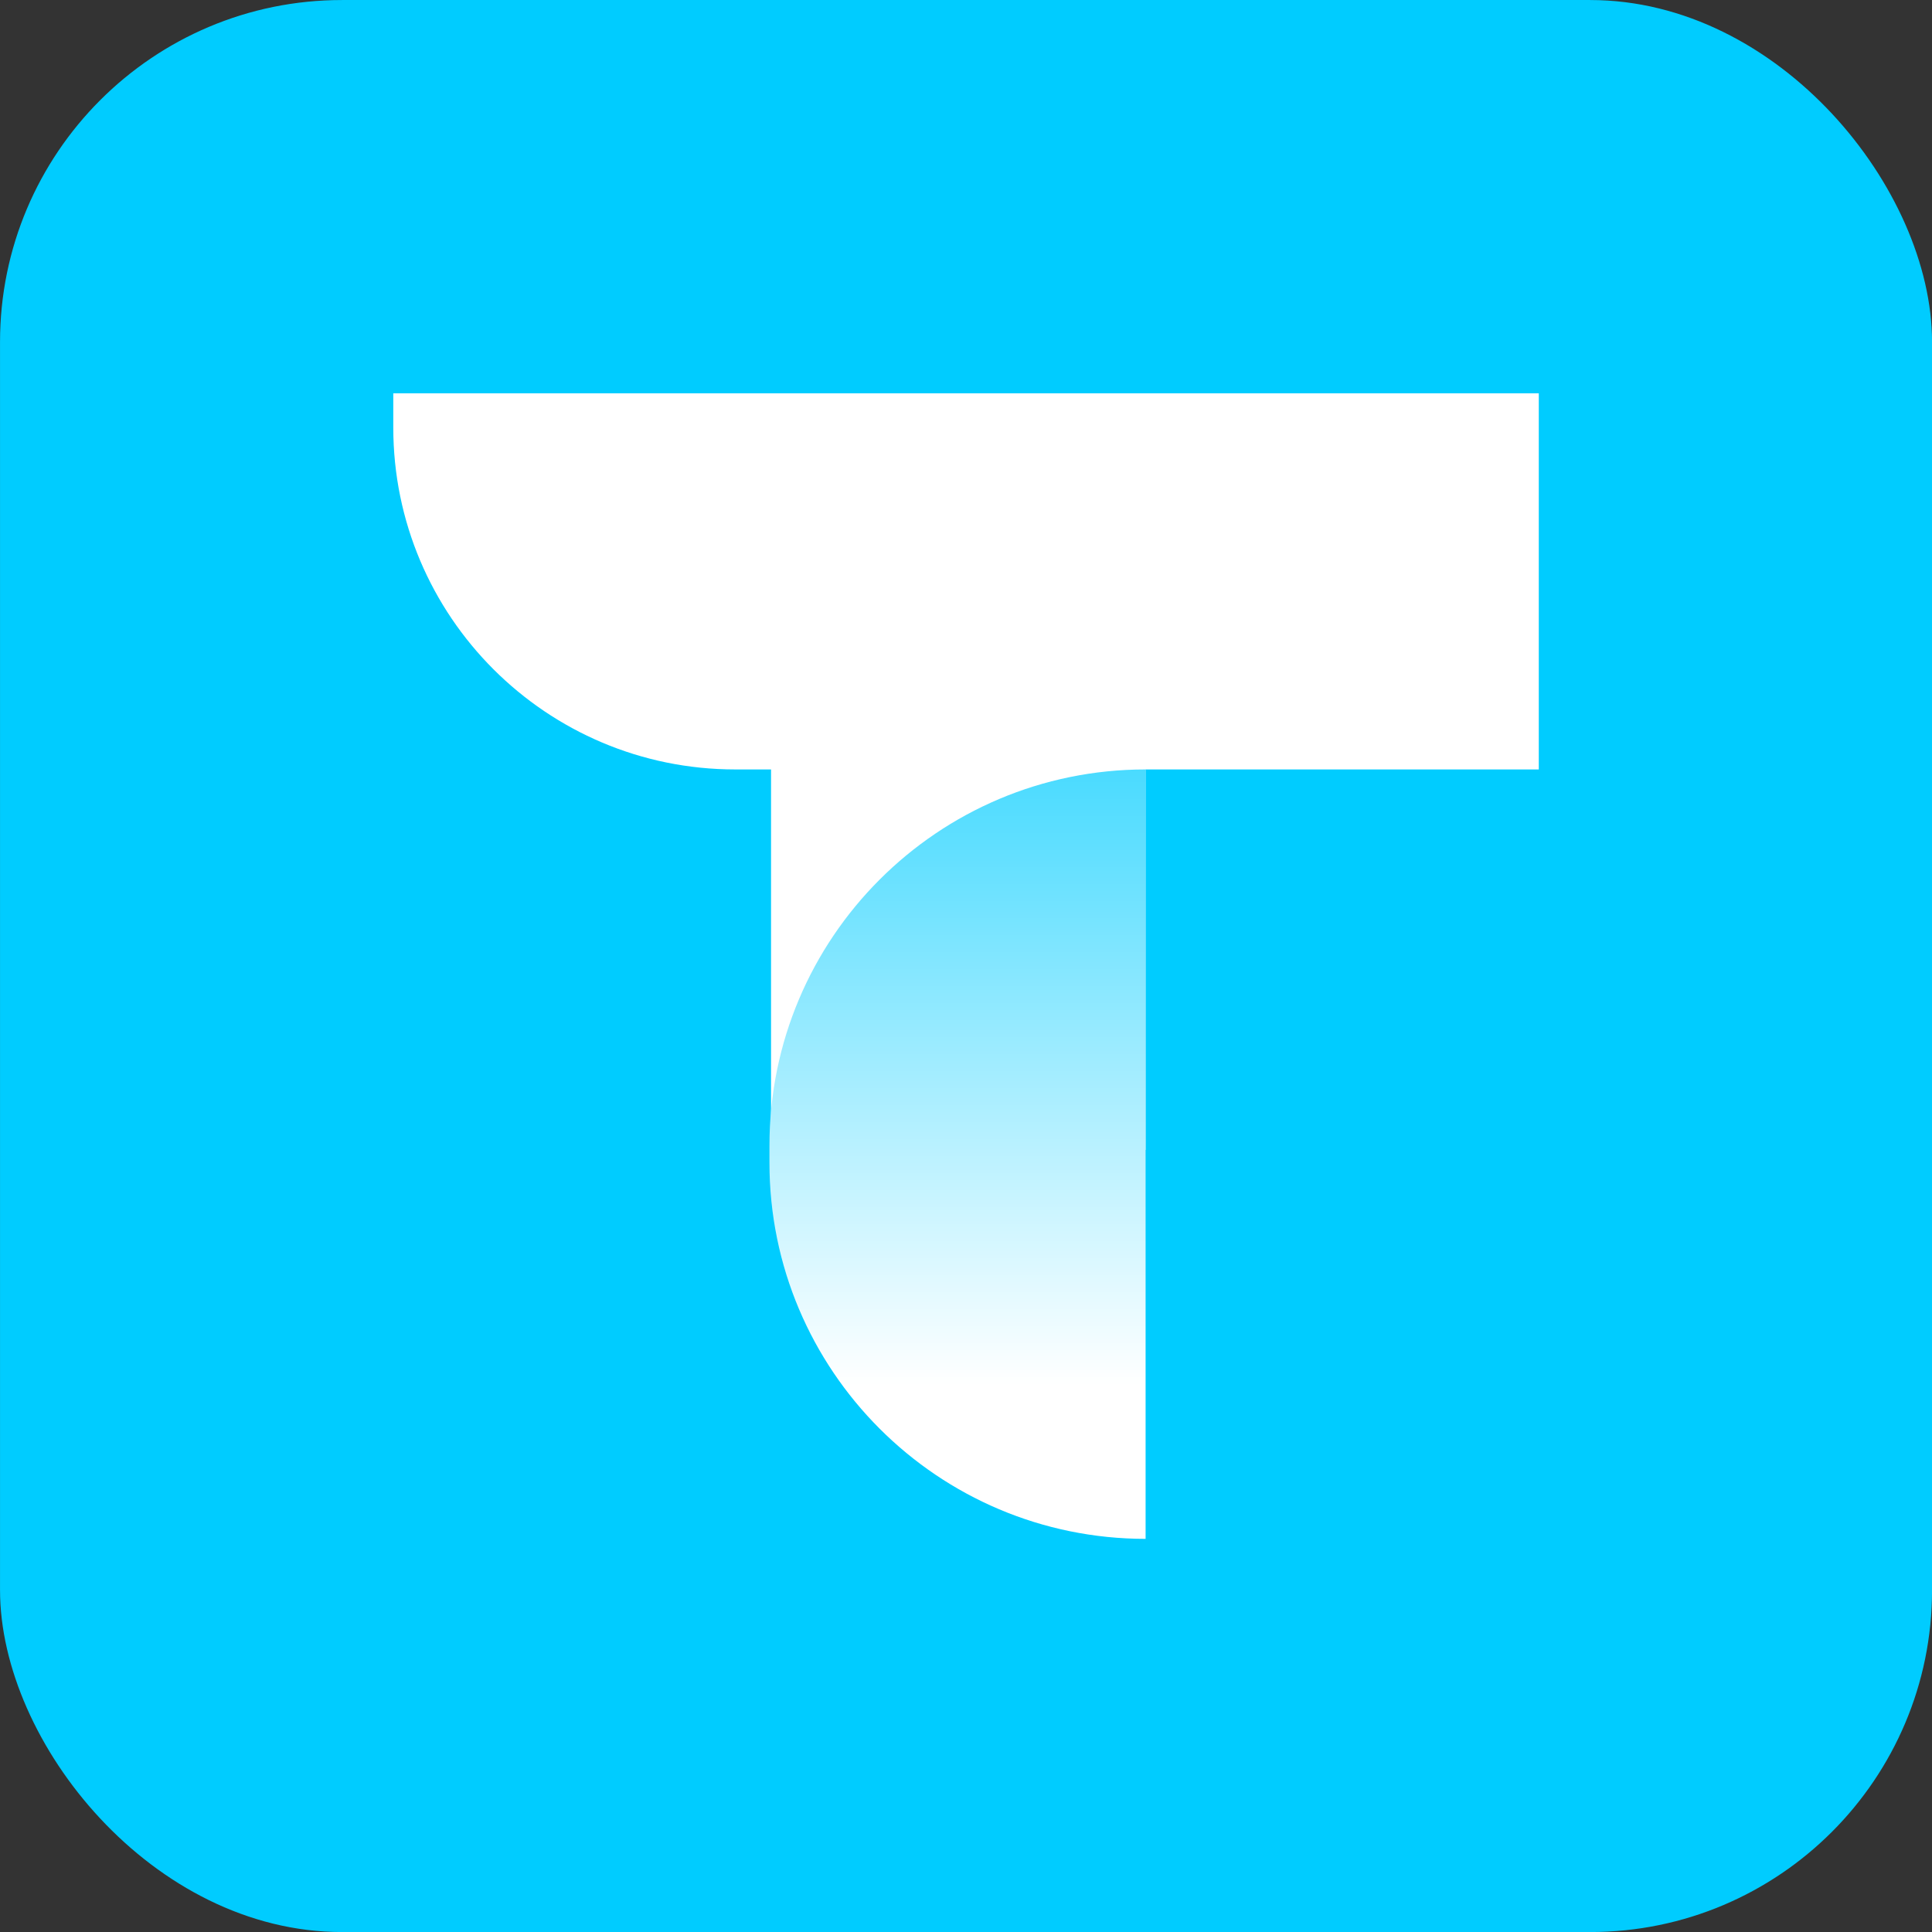 <?xml version="1.0" encoding="UTF-8"?>
<svg class="aspect-square h-full w-fit text-white" width="32" height="32" version="1.1" viewBox="0 0 32 32" xmlns="http://www.w3.org/2000/svg">
 <rect x="0" y="0" width="32" height="32" fill="#333333" stroke="none"/>
 <g transform="matrix(1.2 0 0 1.2 -3.2 -3.2)" stroke-width=".727">
  <rect x="2.667" y="2.667" width="26.667" height="26.667" rx="4.72" fill="#0cf"/>
  <path d="m8.095 8.095v0.472c0 2.607 2.114 4.72 4.721 4.72h0.493v5.251h5.169v-5.251h5.428v-5.192z" fill="#fff"/>
  <path d="m13.287 18.479c0-2.867 2.324-5.192 5.192-5.192v10.62c-2.867 0-5.192-2.325-5.192-5.192z" fill="url(#paint0_linear_561_3720)"/>
 </g>
 <defs>
  <linearGradient id="paint0_linear_561_3720" x1="18.056" x2="18.056" y1="26.732" y2="10.277" gradientTransform="matrix(.727 0 0 .727 2.667 2.357)" gradientUnits="userSpaceOnUse">
   <stop stop-color="#fff" offset="0"/>
   <stop stop-color="#0cf" offset="1"/>
  </linearGradient>
 </defs>
</svg>
